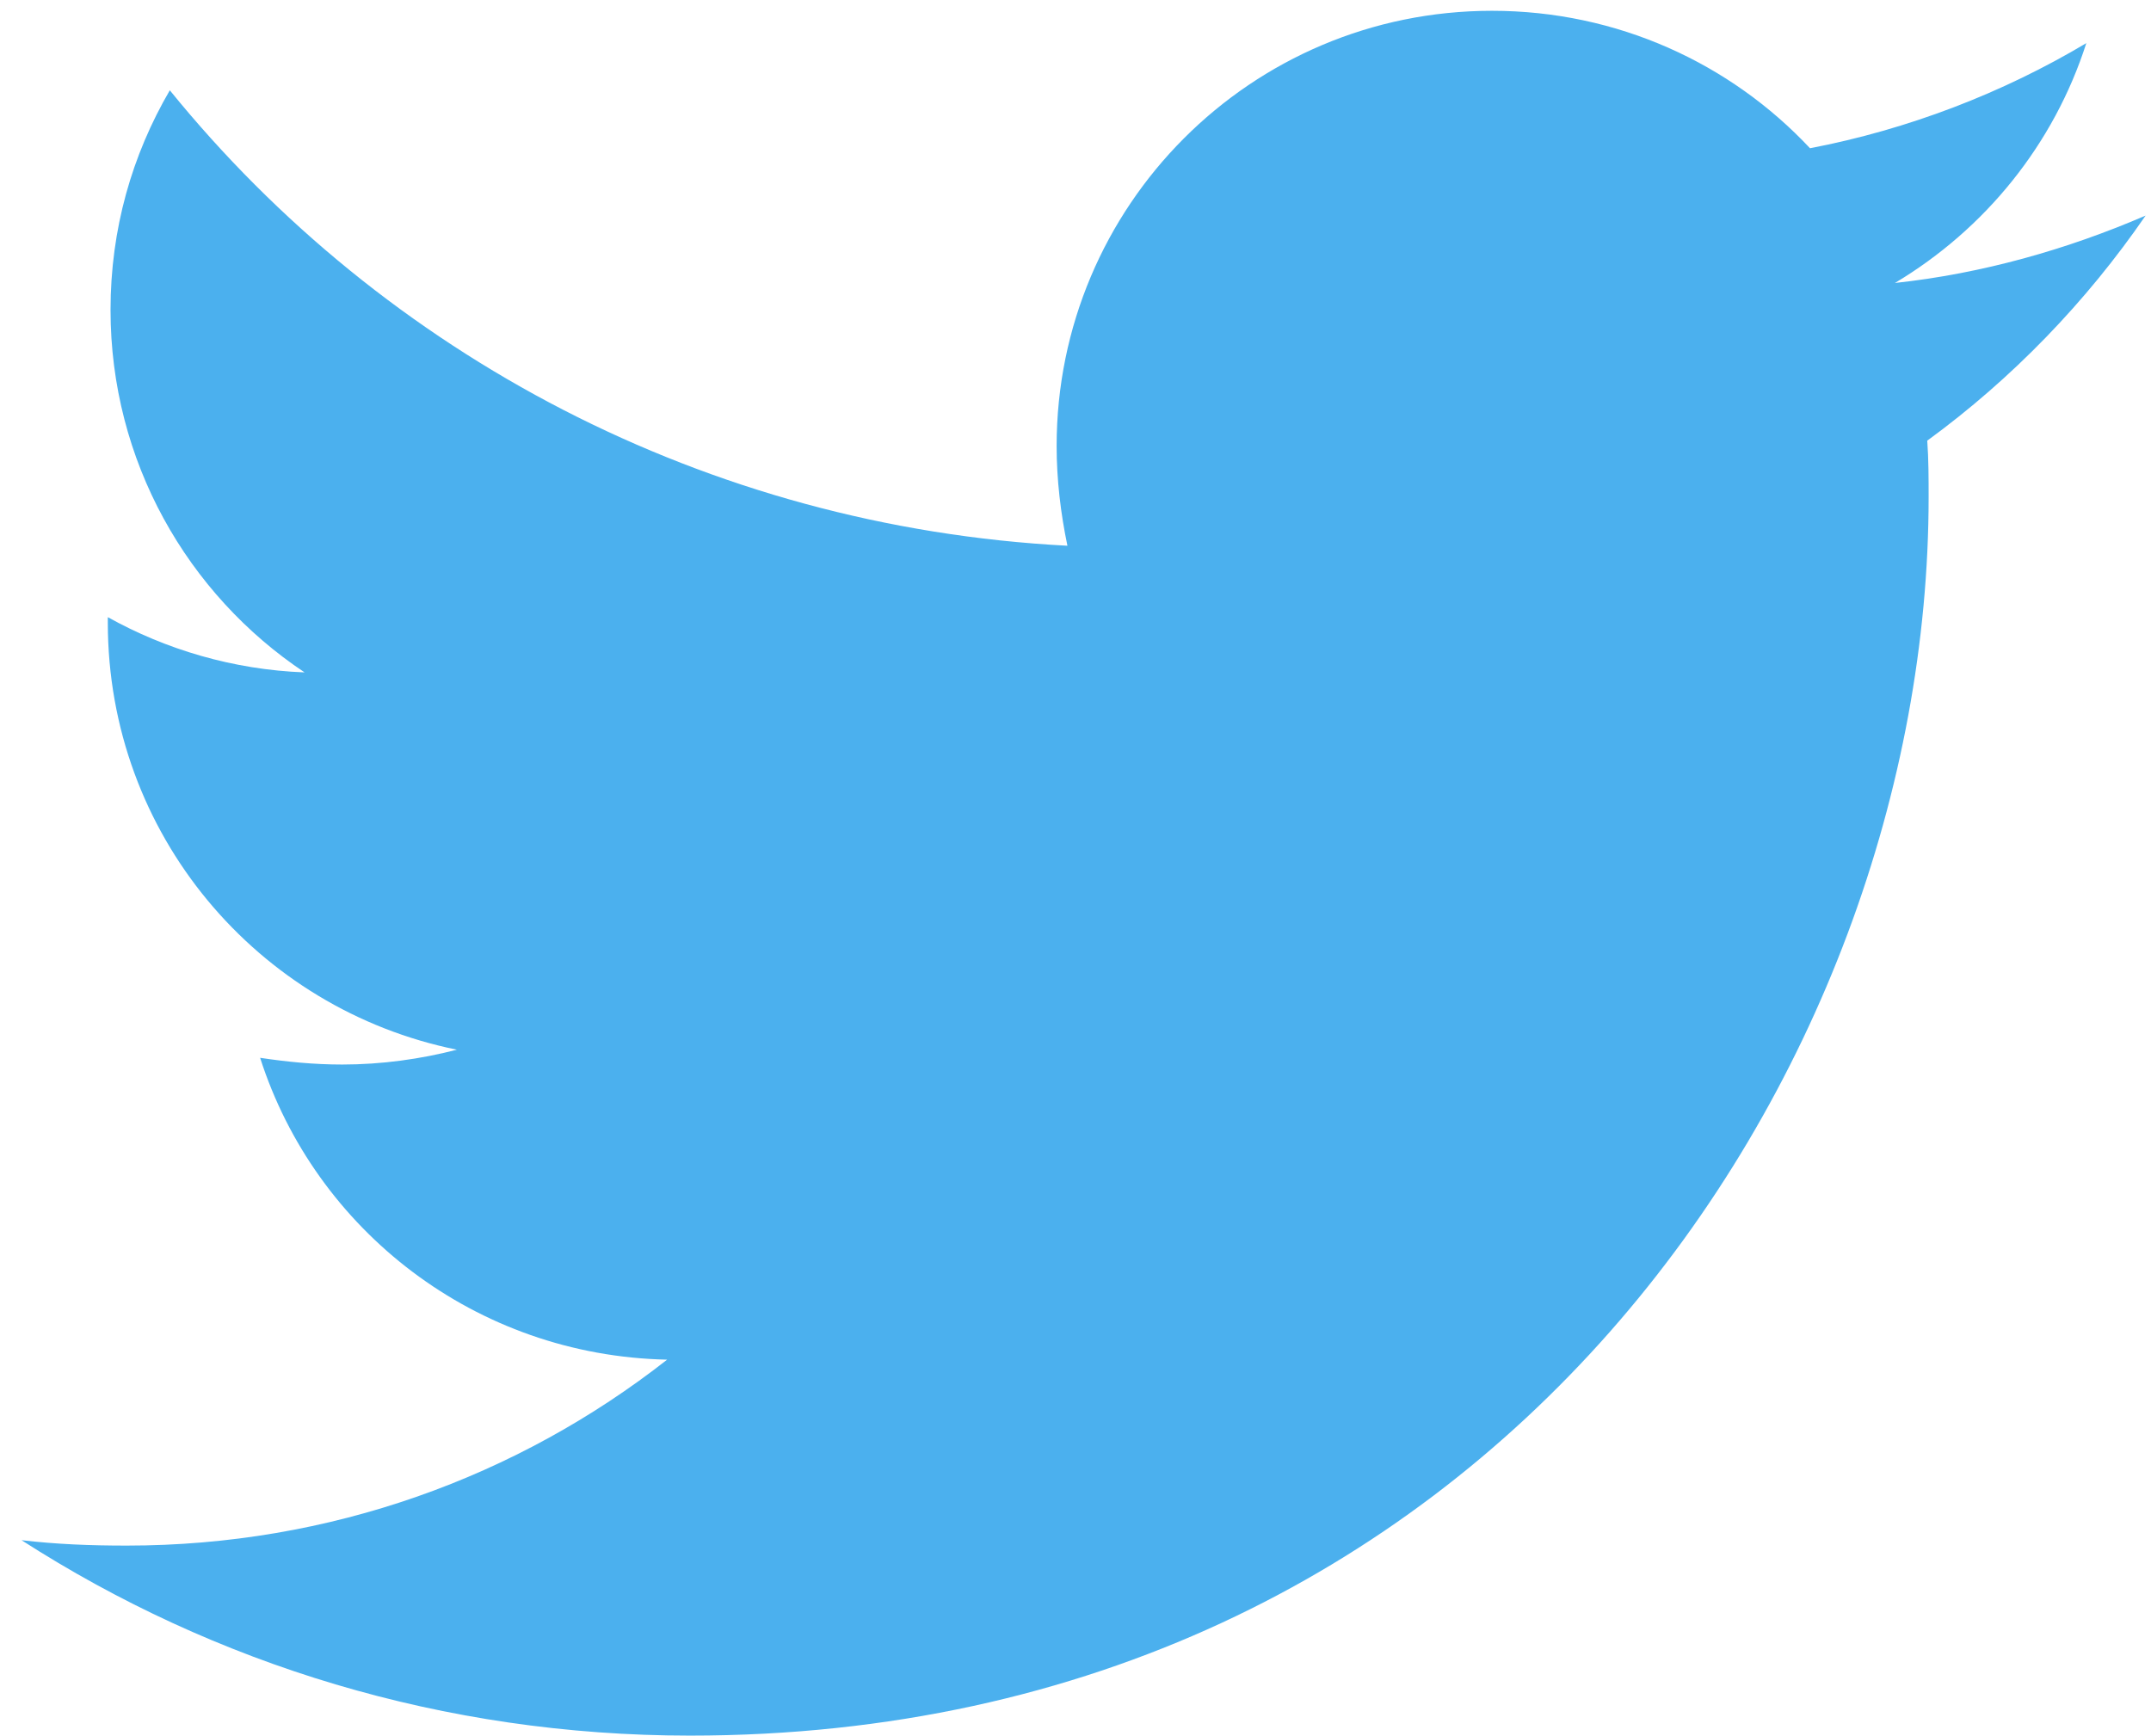 <?xml version="1.0" encoding="UTF-8"?>
<svg width="57px" height="46px" viewBox="0 0 57 46" version="1.1" xmlns="http://www.w3.org/2000/svg" xmlns:xlink="http://www.w3.org/1999/xlink">
    <!-- Generator: Sketch 52.2 (67145) - http://www.bohemiancoding.com/sketch -->
    <title>twitter - FontAwesome</title>
    <desc>Created with Sketch.</desc>
    <g id="Desktop" stroke="none" stroke-width="1" fill="none" fill-rule="evenodd">
        <g id="signin" transform="translate(-692, -426)" fill="#4BB0EE">
            <g id="Group-2" transform="translate(565, 417)">
                <path d="M183.857,14.714 C182.286,17 180.321,19.036 178.071,20.679 C178.107,21.179 178.107,21.679 178.107,22.179 C178.107,37.429 166.5,55 145.286,55 C138.75,55 132.679,53.107 127.571,49.821 C128.5,49.929 129.393,49.964 130.357,49.964 C135.75,49.964 140.714,48.143 144.679,45.036 C139.607,44.929 135.357,41.607 133.893,37.036 C134.607,37.143 135.321,37.214 136.071,37.214 C137.107,37.214 138.143,37.071 139.107,36.821 C133.821,35.75 129.857,31.107 129.857,25.5 C129.857,25.464 129.857,25.393 129.857,25.357 C131.393,26.214 133.179,26.75 135.071,26.821 C131.964,24.75 129.929,21.214 129.929,17.214 C129.929,15.071 130.5,13.107 131.5,11.393 C137.179,18.393 145.714,22.964 155.286,23.464 C155.107,22.607 155,21.714 155,20.821 C155,14.464 160.143,9.286 166.536,9.286 C169.857,9.286 172.857,10.679 174.964,12.929 C177.571,12.429 180.071,11.464 182.286,10.143 C181.429,12.821 179.607,15.071 177.214,16.5 C179.536,16.25 181.786,15.607 183.857,14.714 Z" id="twitter---FontAwesome"></path>
            </g>
        </g>
    </g>
</svg>